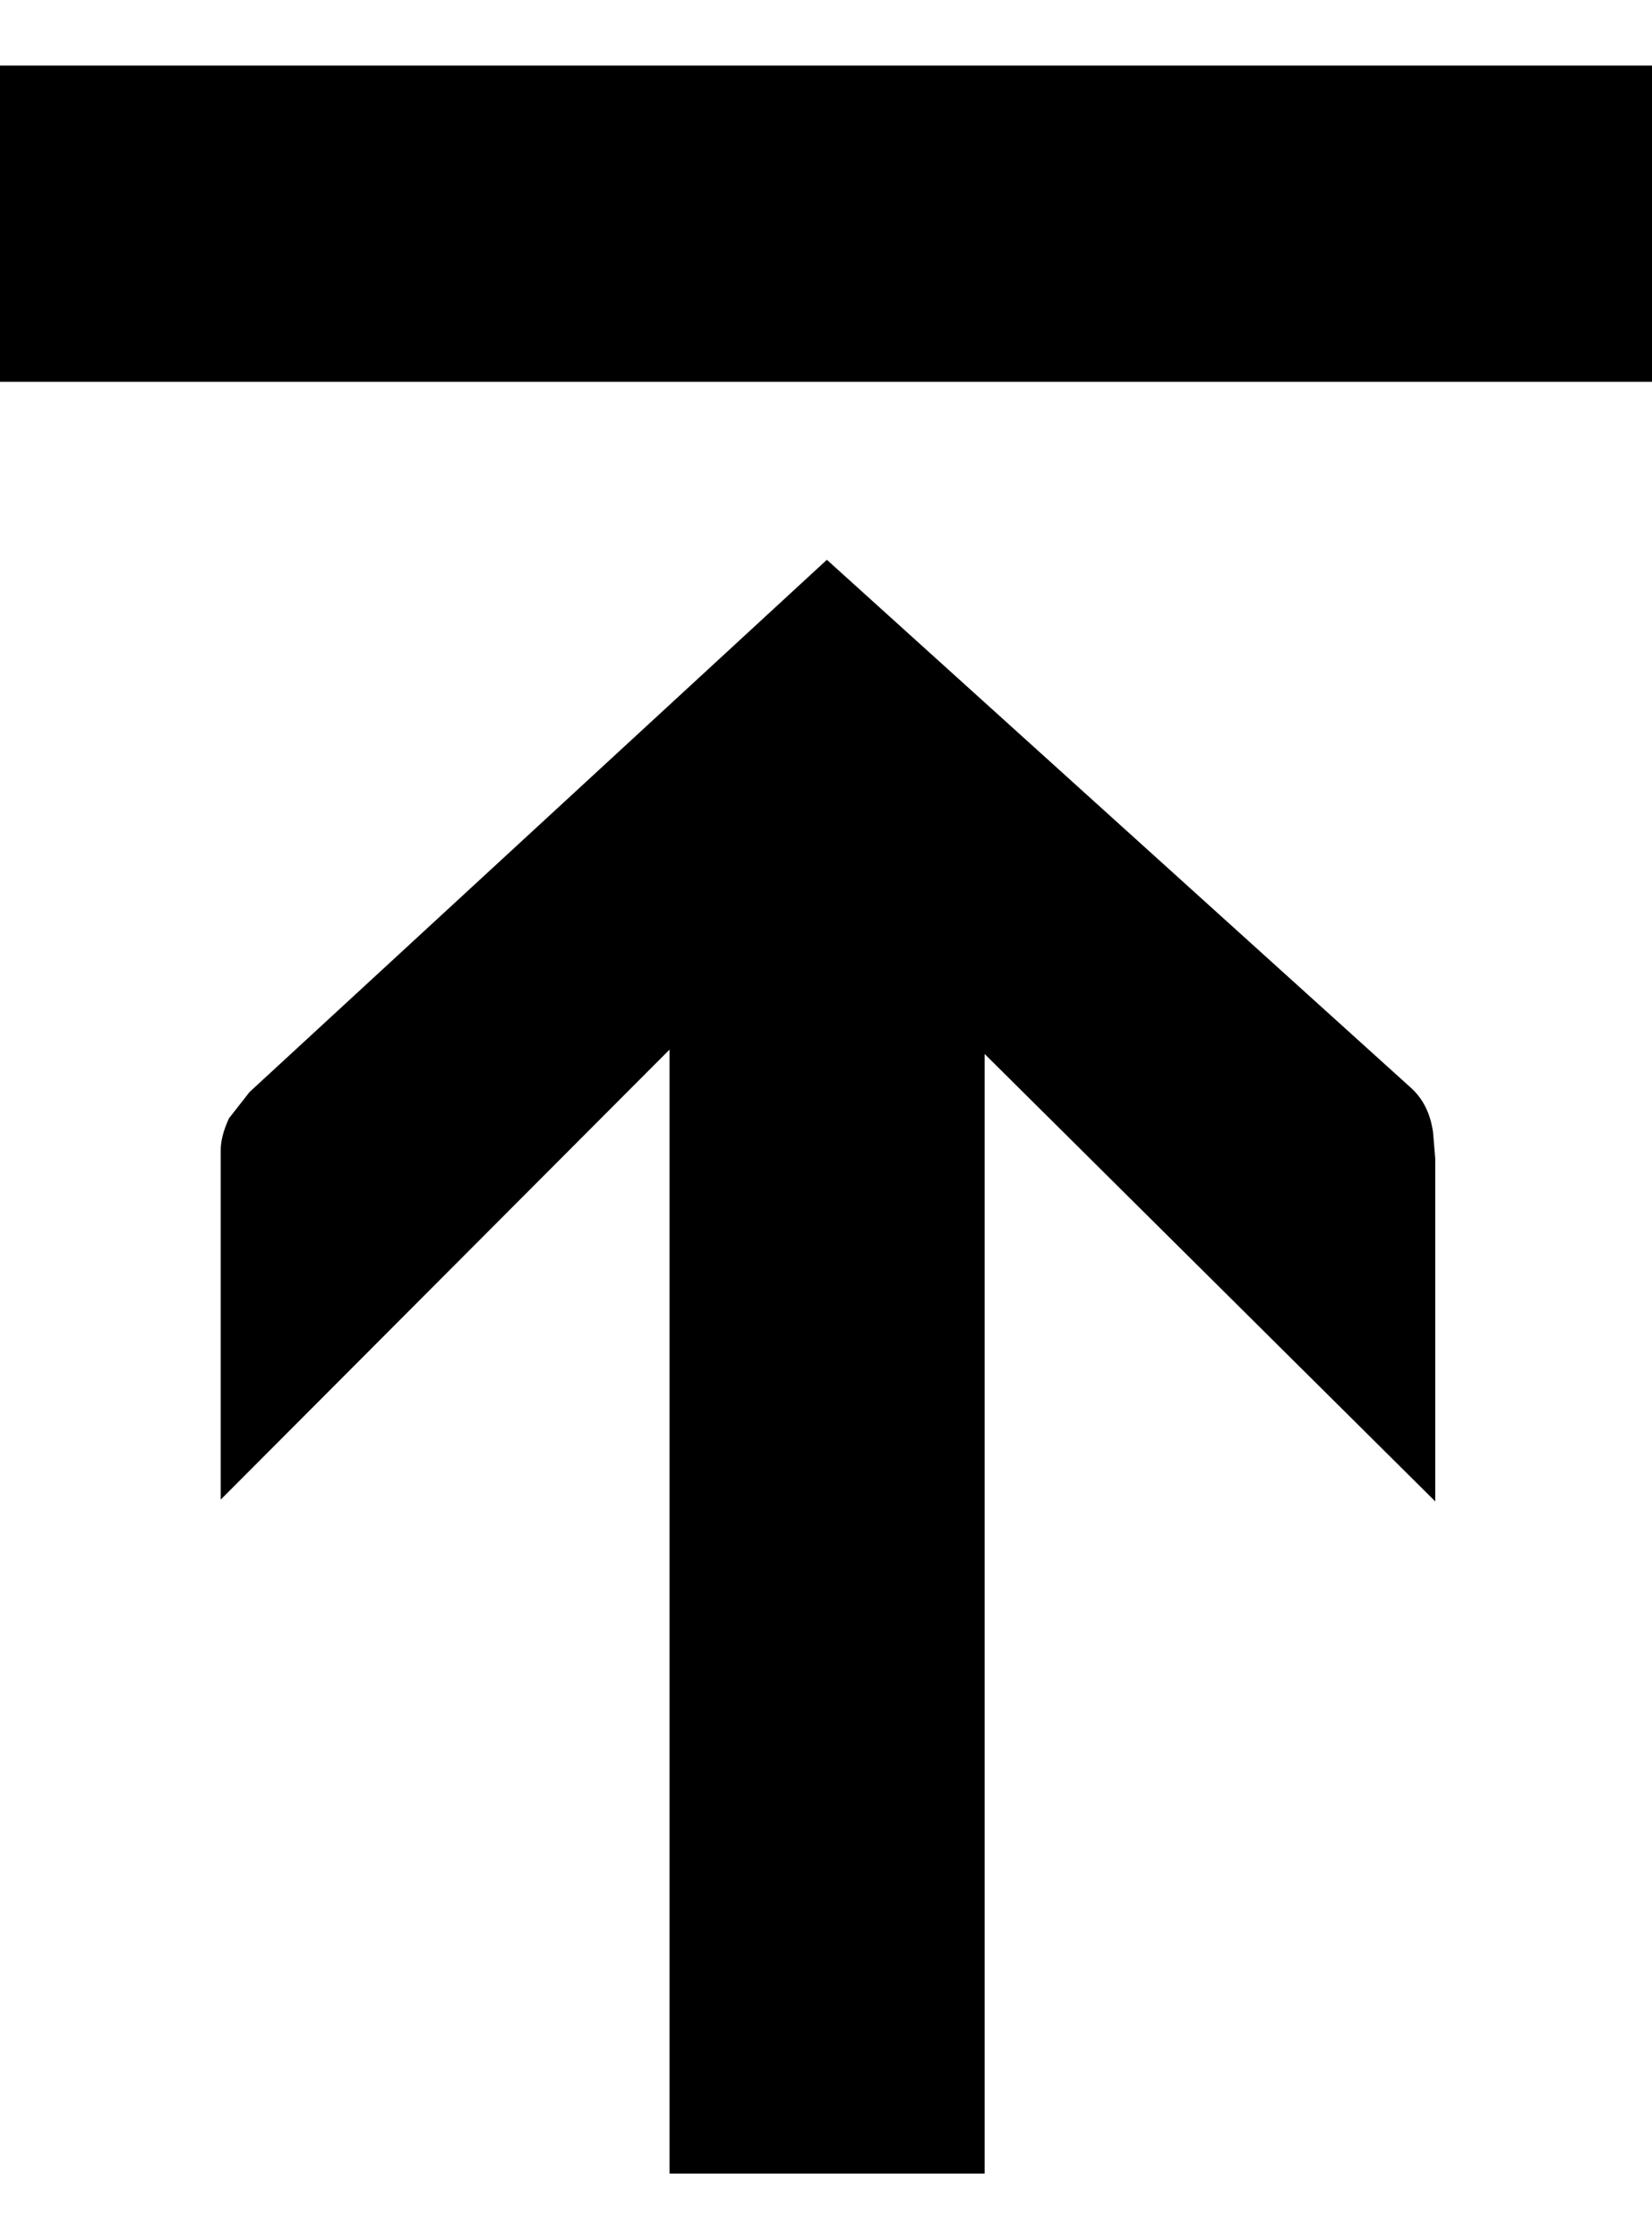 <?xml version="1.0" encoding="utf-8"?>
<!-- Generator: Adobe Illustrator 19.0.0, SVG Export Plug-In . SVG Version: 6.00 Build 0)  -->
<svg version="1.1" id="Layer_1" xmlns="http://www.w3.org/2000/svg" xmlns:xlink="http://www.w3.org/1999/xlink" x="0px" y="0px"
	 viewBox="0 0 378 512" style="enable-background:new 0 0 378 512;" xml:space="preserve">
<path d="M0,87.3V15h378v72.3H0z M0,87.3V15h378v72.3H0z M189.2,128l133.6,120.7c2.8,2.5,4.5,5.9,5.1,10.2l0.5,6v78.4L225.3,241v256
	h-72.1V240L50.5,342.9v-79.8c0-2.2,0.6-4.6,1.9-7.4l4.7-6L189.2,128z"/>
</svg>
